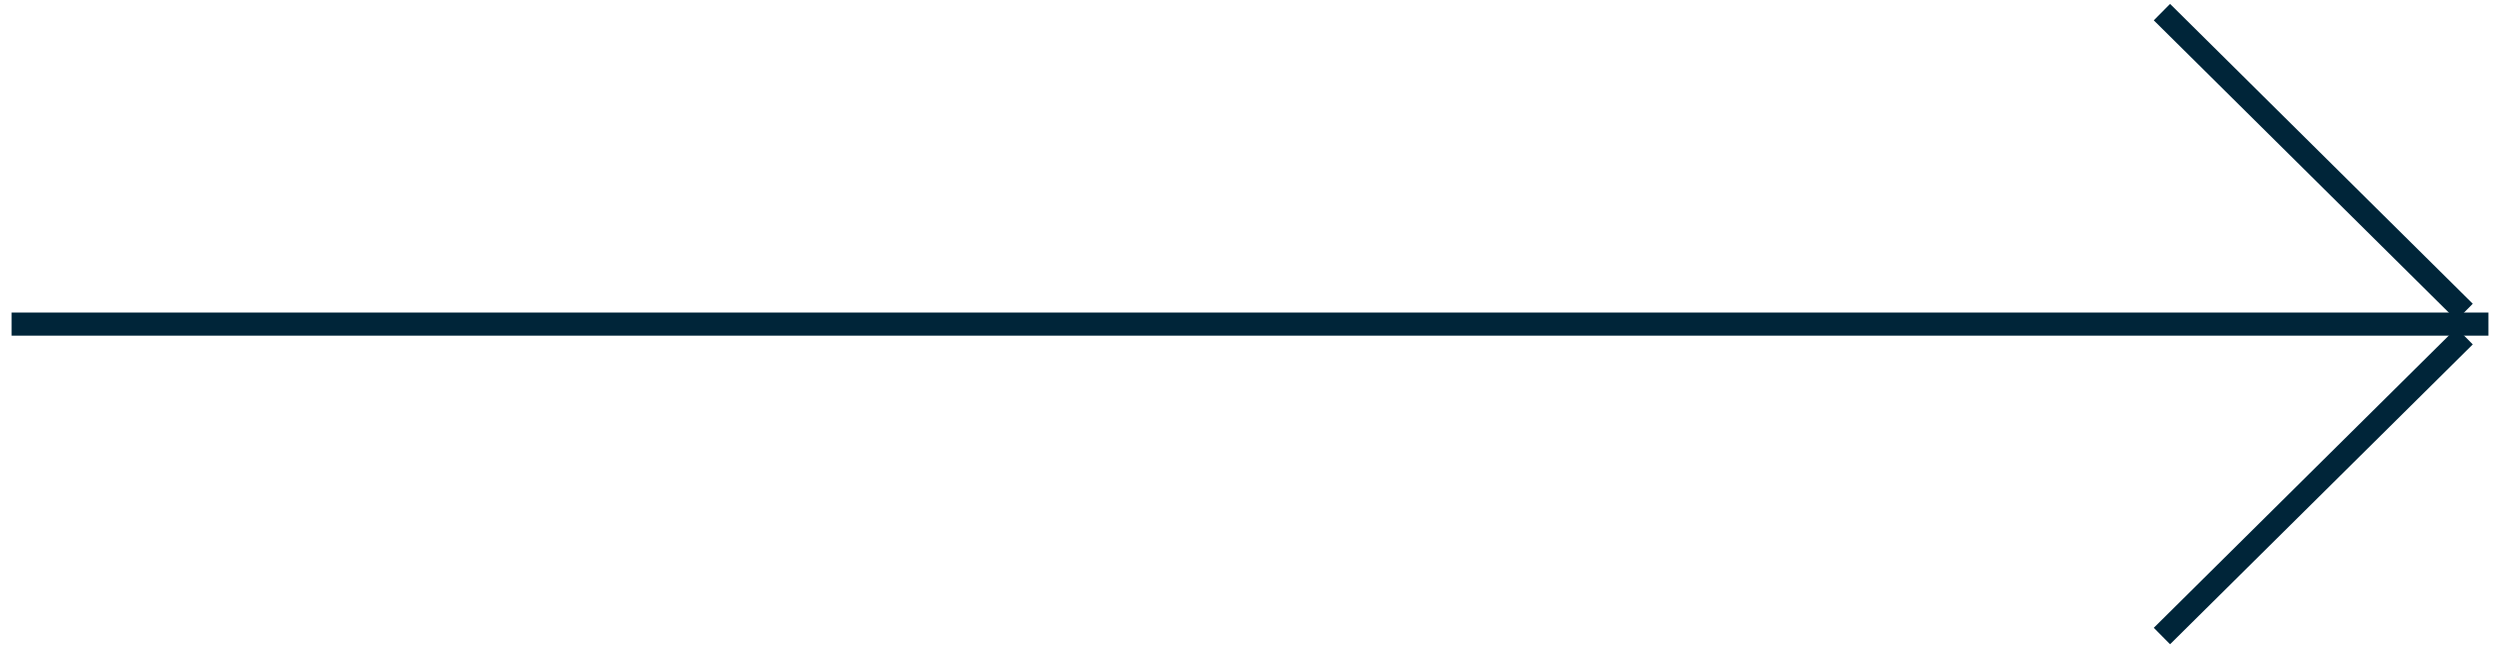 <?xml version="1.0" encoding="UTF-8"?>
<svg width="108px" height="28px" viewBox="0 0 108 28" version="1.1" xmlns="http://www.w3.org/2000/svg" xmlns:xlink="http://www.w3.org/1999/xlink">
    <!-- Generator: Sketch 43.1 (39012) - http://www.bohemiancoding.com/sketch -->
    <title>Group</title>
    <desc>Created with Sketch.</desc>
    <defs></defs>
    <g id="BLOK-HAIRCUTS" stroke="none" stroke-width="1" fill="none" fill-rule="evenodd">
        <g id="desktop-main-" transform="translate(-1183, -3949)">
            <g id="Group" transform="translate(1237, 3963) scale(-1, 1) rotate(90) translate(-1237, -3963) translate(1223, 3910)" stroke="#002539" stroke-linecap="square">
                <path d="M14,0 L14,106" id="Line"></path>
                <path d="M14.875,105.117 L27.125,92.75" id="Line"></path>
                <path d="M0.875,105.117 L13.125,92.75" id="Line" transform="translate(7, 98.933) scale(-1, 1) translate(-7, -98.933) "></path>
            </g>
        </g>
    </g>
</svg>
